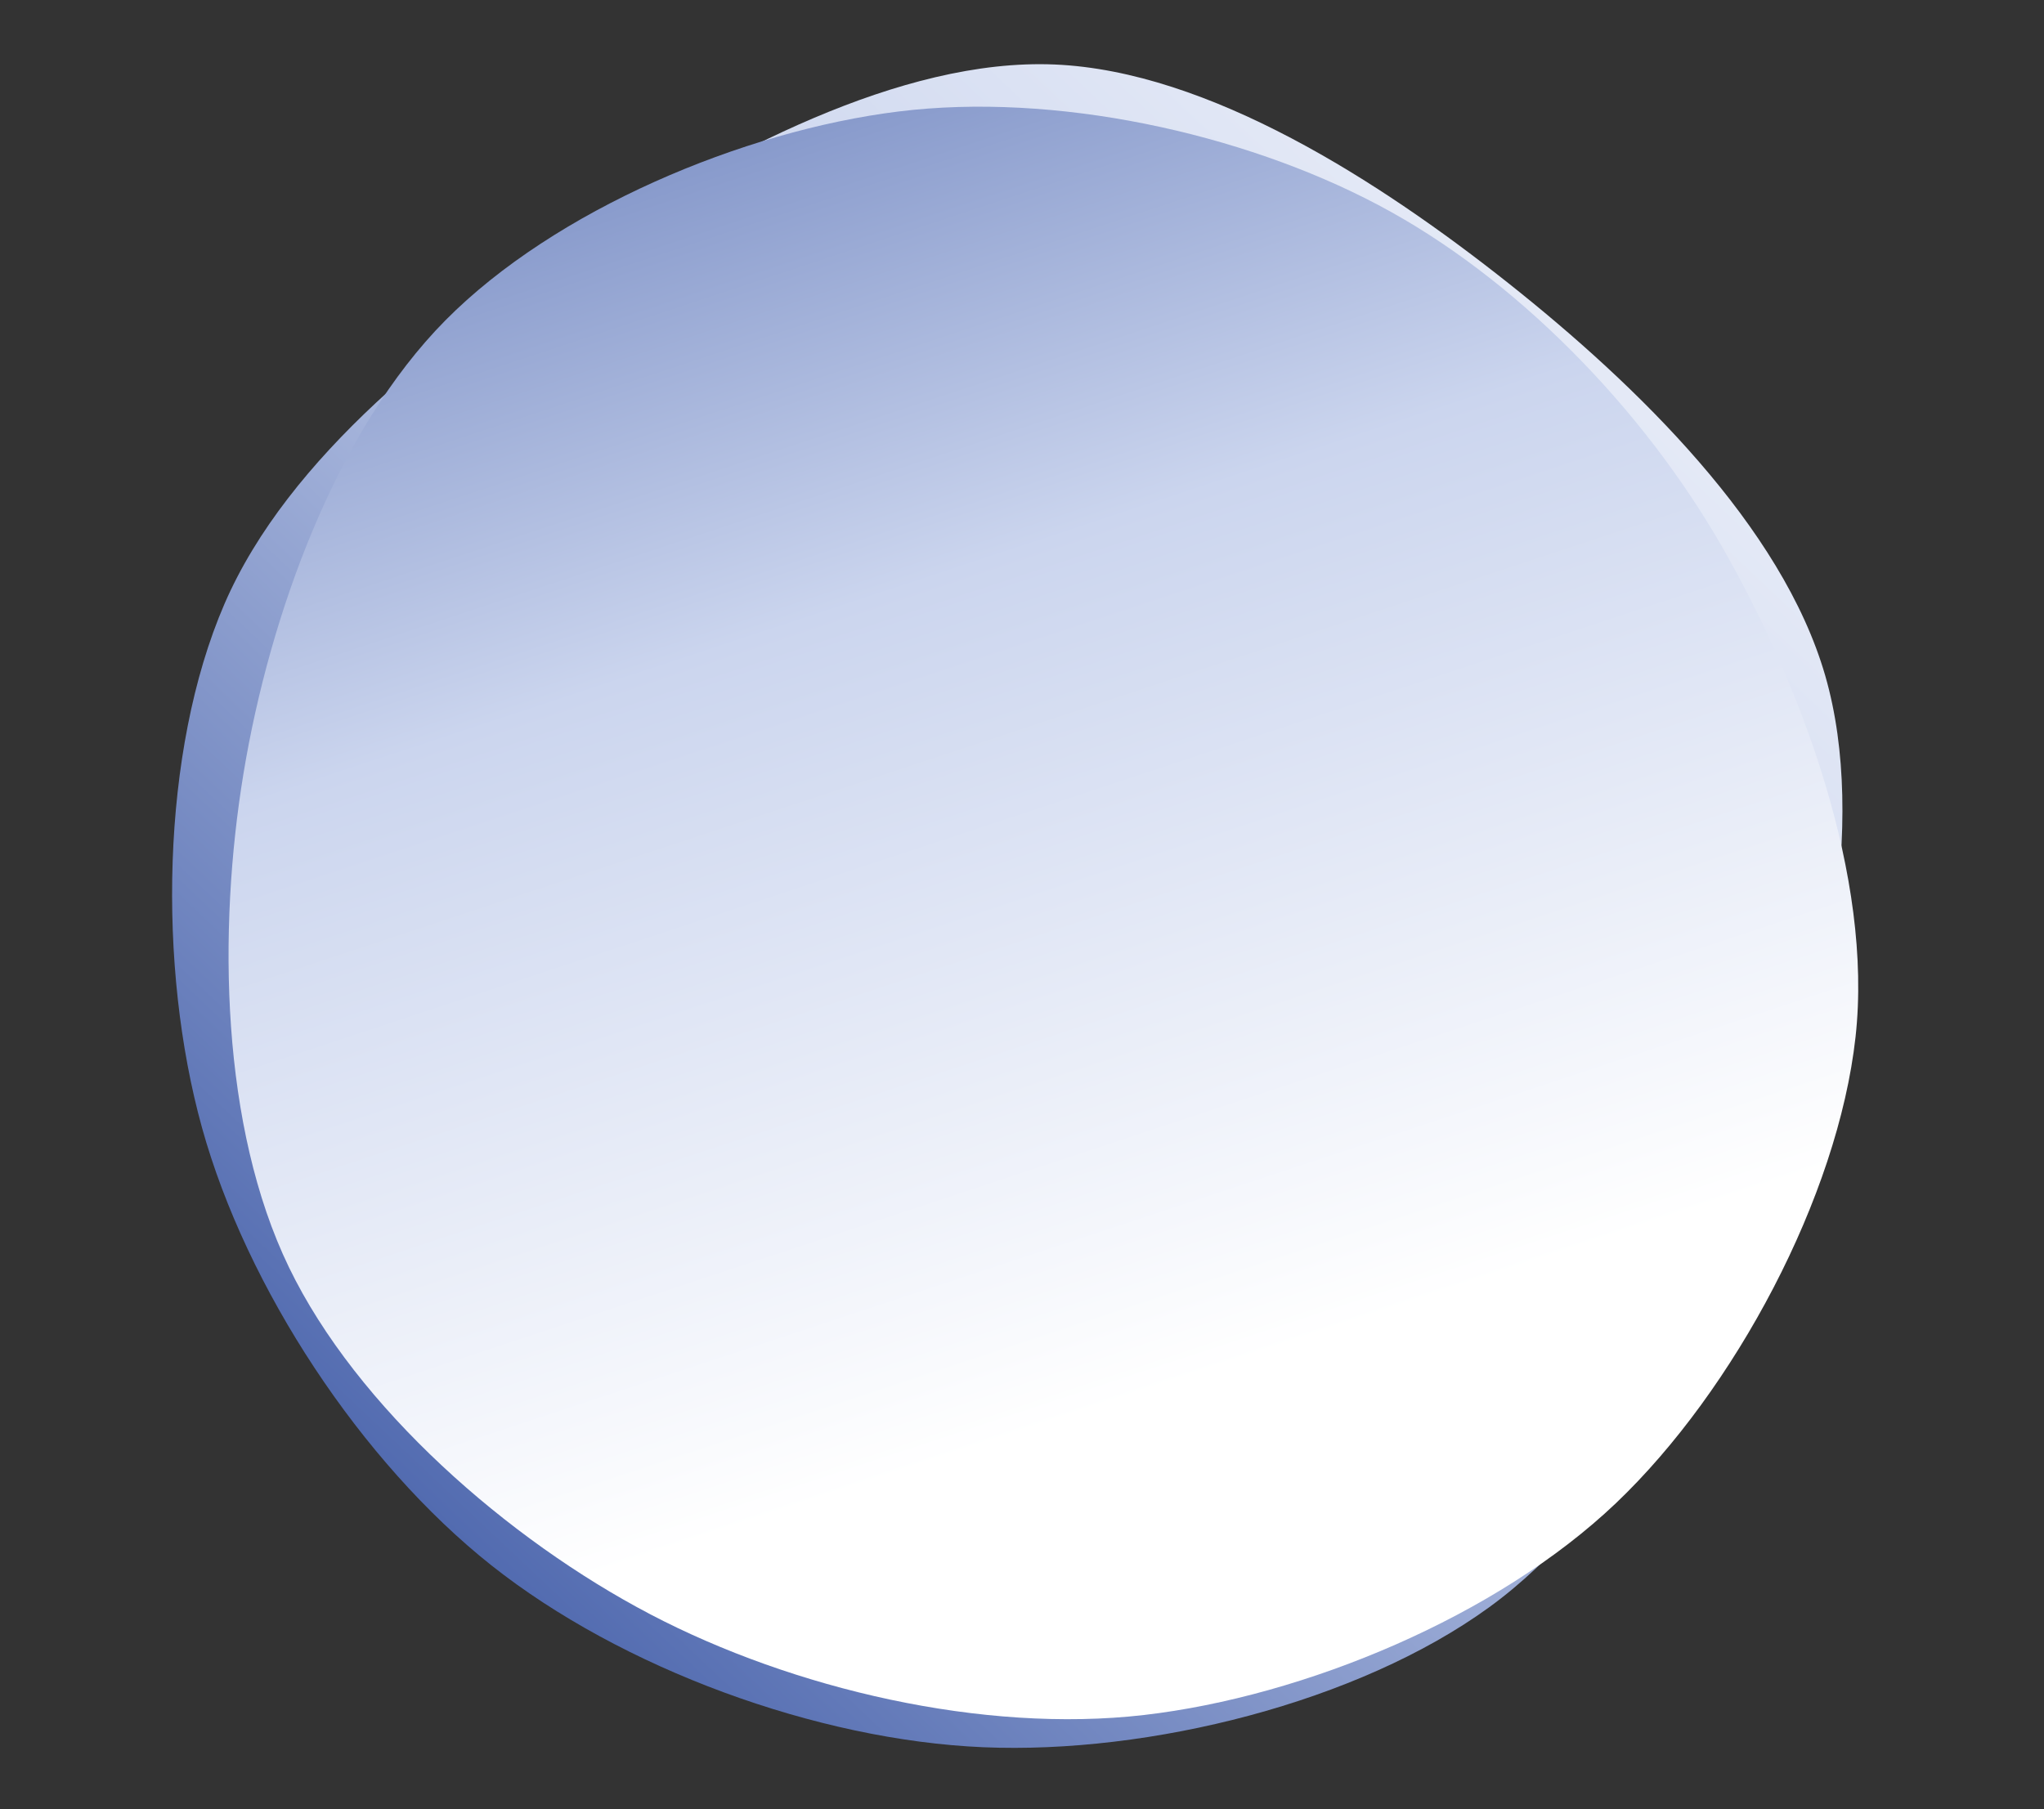 <svg xmlns="http://www.w3.org/2000/svg" viewBox="0 0 1203.3 1065.4">
                <rect x="0" y="0" width="1203.3" height="1065.4" fill="#333333" stroke="none"/>
                <g transform="translate(.004 -.002)">
                  
                  <linearGradient id="aba" gradientUnits="userSpaceOnUse" x1="310.997" y1="944.252">
                    <stop offset="0" stop-color="#526bb0"/>
                    <stop offset=".5" stop-color="#cbd5ee"/>
                    <stop offset="1" stop-color="#fff"/>
                  </linearGradient>
                  <path class="js-product-preview-bubble" d="M343.708 143.791 C 425.174 90.838 530.153 34.136 620.891 37.982 711.63 41.828 812.539 106.897 888.14 166.867 963.741 226.836 1049.11 309.928 1074.498 397.798 1099.886 485.667 1073.481 602.625 1040.47 694.084 1007.458 785.542 953.368 890.765 876.427 946.55 799.486 1002.336 676.688 1032.943 578.821 1028.795 480.954 1024.646 365.875 982.453 289.226 921.659 212.576 860.866 145.115 758.362 118.926 664.034 92.738 569.707 94.632 442.404 132.095 355.696 169.559 268.989 262.242 196.743 343.708 143.791z" fill="url(#aba)"/>
                </g>
                <g transform="translate(.004 -.002)">
                  
                  <linearGradient id="bab" gradientUnits="userSpaceOnUse" x2="312.06" y2="942.165">
                    <stop offset="0" stop-color="#526bb0"/>
                    <stop offset=".5" stop-color="#cbd5ee"/>
                    <stop offset="1" stop-color="#fff"/>
                  </linearGradient>
                  <path class="js-product-preview-bubble" d="M951.309 885.074 C 881.482 951.599 768.114 998.911 673.377 1009.824 578.641 1020.736 466.769 994.492 382.888 950.55 299.007 906.608 210.007 828.734 170.089 746.172 130.171 663.611 128.024 548.11 143.38 455.182 158.736 362.254 197.956 253.527 262.224 188.604 326.492 123.682 437.472 76.968 528.988 65.645 620.504 54.322 730.523 77.952 811.32 120.668 892.117 163.385 966.934 240.276 1013.771 321.943 1060.607 403.611 1102.751 516.816 1092.341 610.671 1081.93 704.526 1021.137 818.549 951.309 885.074z" fill="url(#bab)"/>
                </g>
              </svg>